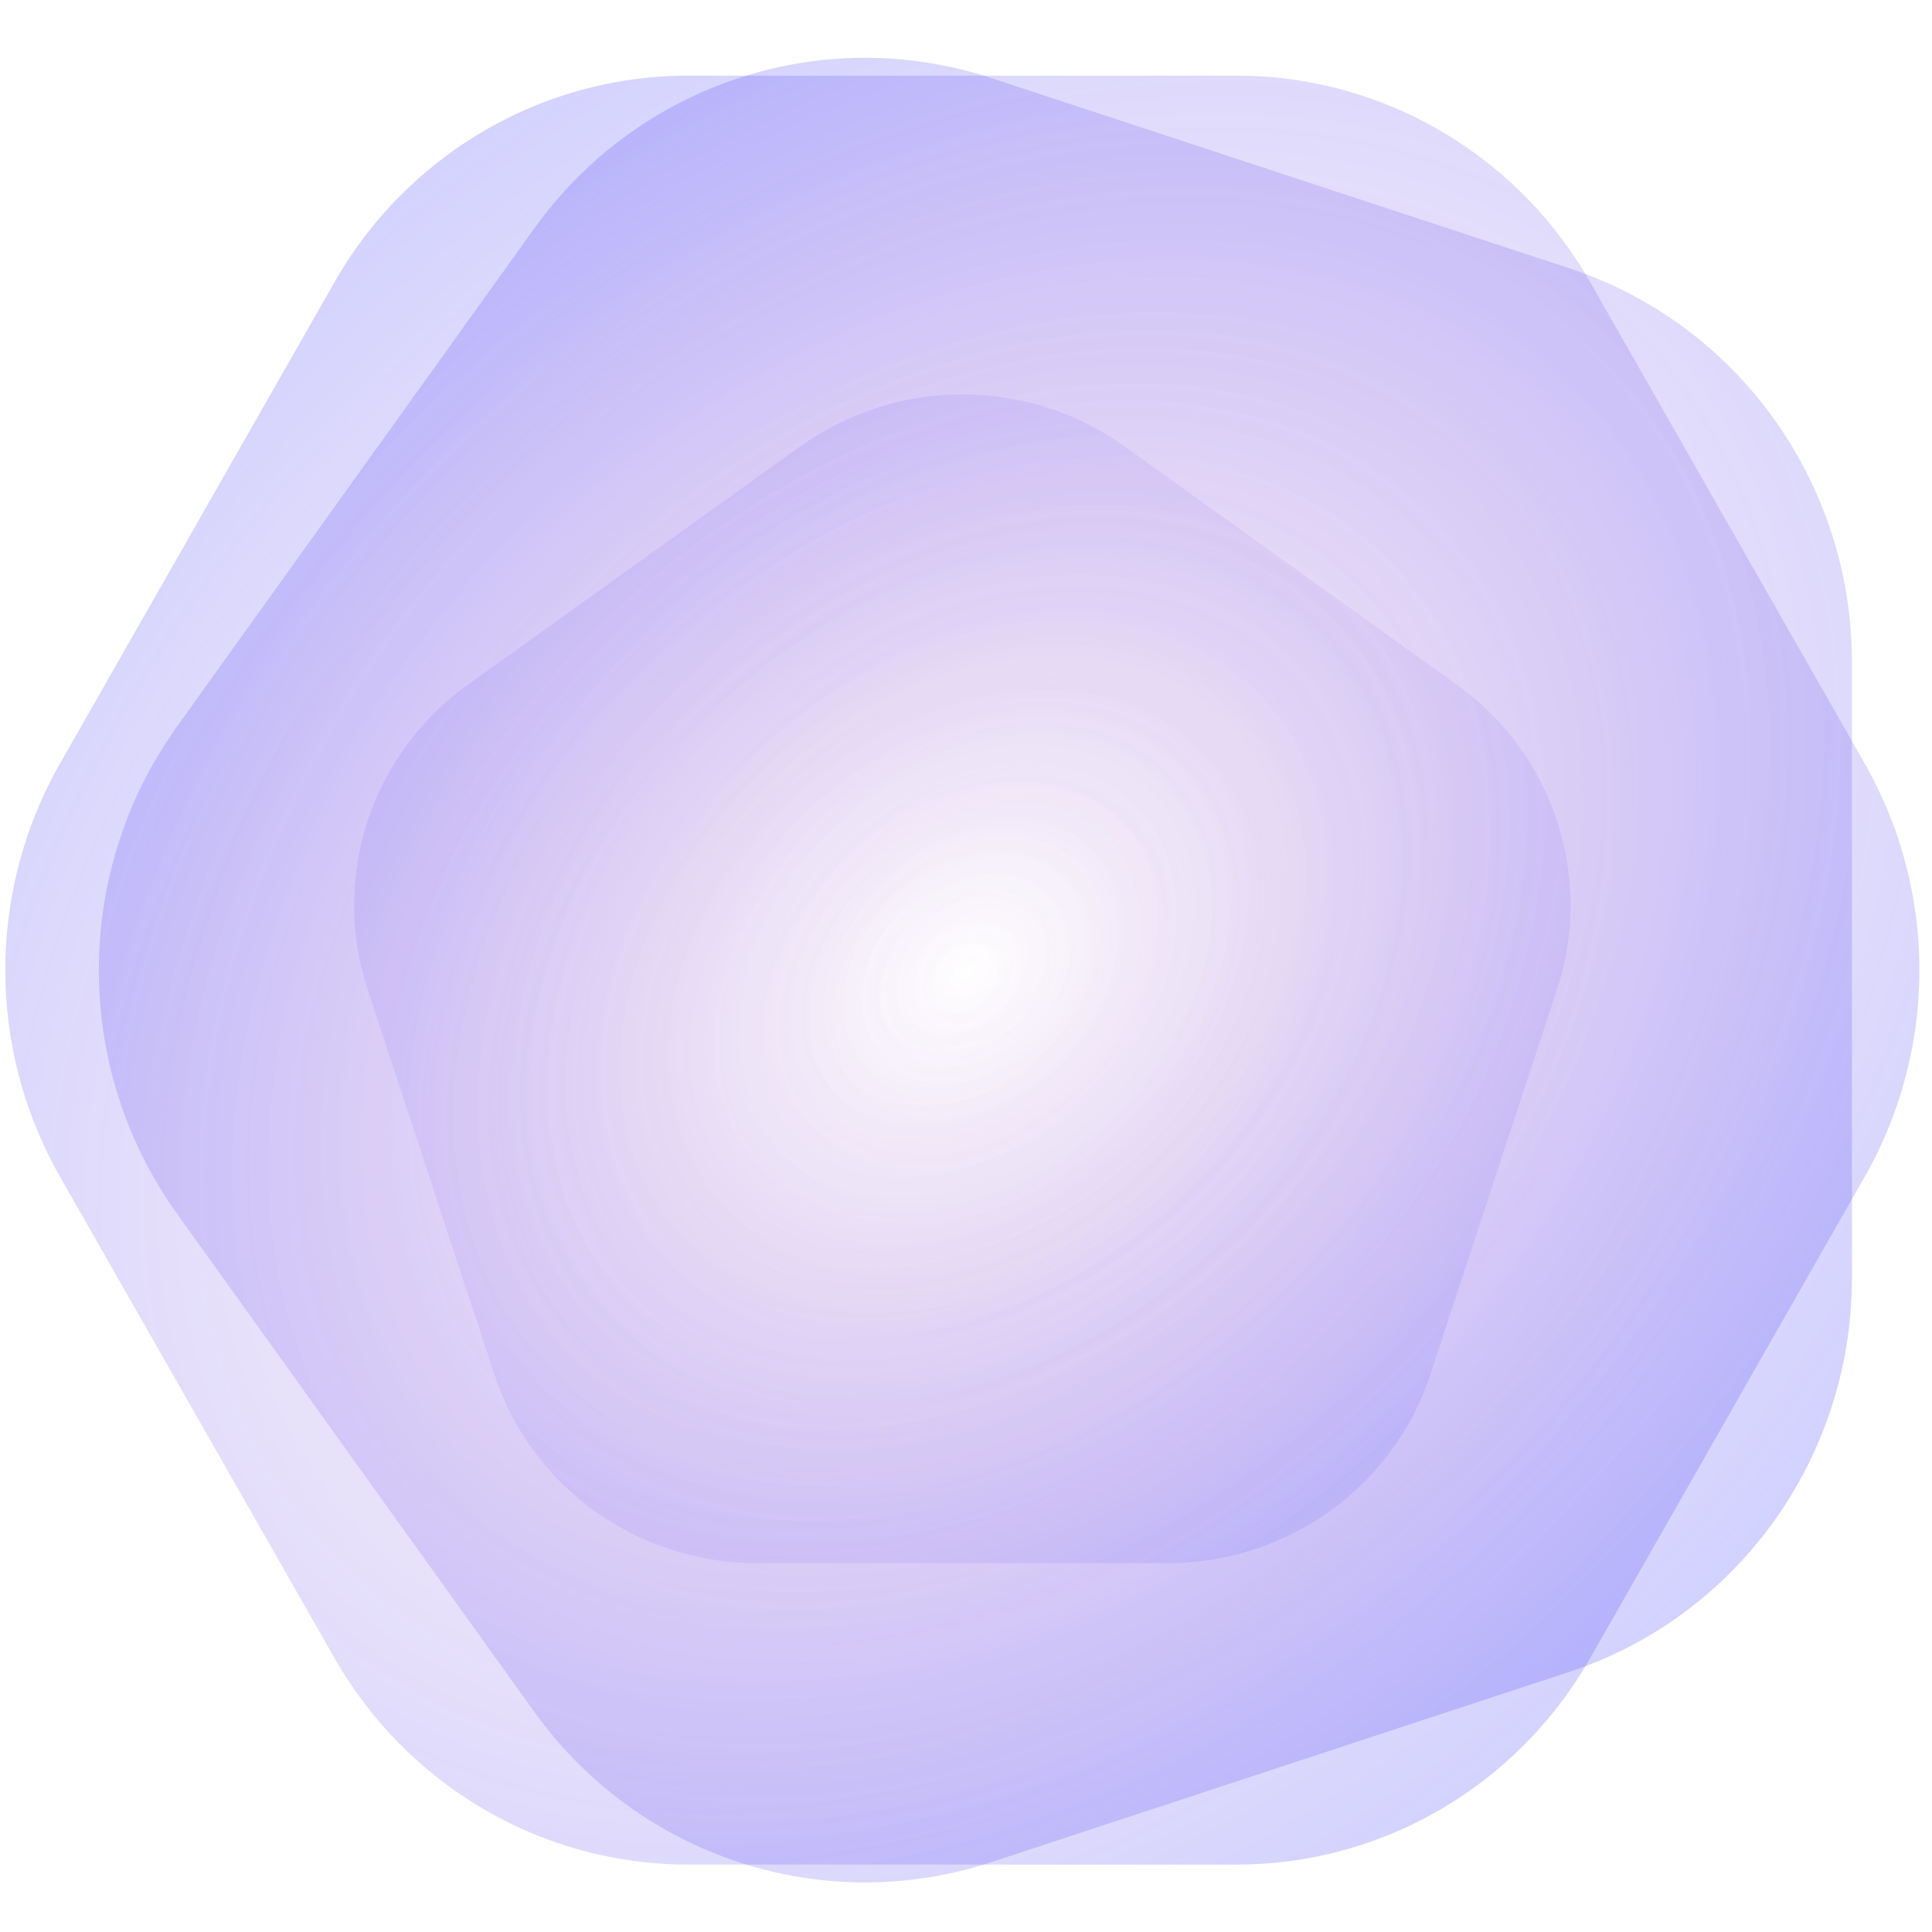 <svg id="Слой_1" xmlns="http://www.w3.org/2000/svg" viewBox="0 0 108 108"><style>.st0,.st1,.st2{fill-rule:evenodd;clip-rule:evenodd;fill:url(#Vector_2_1_);fill-opacity:.25}.st1,.st2{fill:url(#Vector_3_1_)}.st2{fill:url(#Vector_1_1_)}</style><radialGradient id="Vector_2_1_" cx="41.936" cy="69.019" r="1" gradientTransform="matrix(53.5 -50 -37.556 -40.185 402.305 4924.572)" gradientUnits="userSpaceOnUse"><stop offset="0" stop-color="#801AB3" stop-opacity="0"/><stop offset="1" stop-color="#4C4CFF"/></radialGradient><path id="Vector_2" class="st0" d="M104.24 42.683a23.341 23.341 0 0 1 0 23.094L88.897 92.683c-4.075 7.145-11.605 11.547-19.755 11.547H38.453c-8.15 0-15.68-4.402-19.756-11.547L3.353 65.777a23.342 23.342 0 0 1 0-23.094l15.344-26.906C22.772 8.63 30.303 4.23 38.453 4.23H69.14c8.15 0 15.68 4.401 19.755 11.547l15.345 26.906z"/><radialGradient id="Vector_3_1_" cx="42.038" cy="68.999" r="1" gradientTransform="matrix(49 -51 -38.364 -36.86 641.765 4741.456)" gradientUnits="userSpaceOnUse"><stop offset="0" stop-color="#801AB3" stop-opacity="0"/><stop offset="1" stop-color="#4C4CFF"/></radialGradient><path id="Vector_3" class="st1" d="M9.891 40.617c-5.822 8.117-5.822 19.108 0 27.225l19.967 27.84c5.822 8.117 16.141 11.513 25.561 8.413L87.727 93.46c9.42-3.1 15.798-11.993 15.798-22.026v-34.41c0-10.034-6.378-18.926-15.798-22.027L55.419 4.365c-9.42-3.1-19.739.296-25.56 8.413L9.89 40.618z"/><radialGradient id="Vector_1_1_" cx="42.046" cy="67.161" r="1" gradientTransform="matrix(-34 32.667 24.573 25.576 -166.957 -3036.508)" gradientUnits="userSpaceOnUse"><stop offset="0" stop-color="#801AB3" stop-opacity="0"/><stop offset="1" stop-color="#4C4CFF" stop-opacity="0.5"/></radialGradient><path id="Vector_1" class="st2" d="M44.722 24.959a15.602 15.602 0 0 1 18.15 0l18.56 13.311c5.41 3.882 7.675 10.761 5.608 17.041L79.951 76.85c-2.067 6.28-7.995 10.531-14.684 10.531h-22.94c-6.69 0-12.617-4.251-14.684-10.531l-7.09-21.539c-2.066-6.28.198-13.16 5.61-17.04l18.559-13.312z"/></svg>
